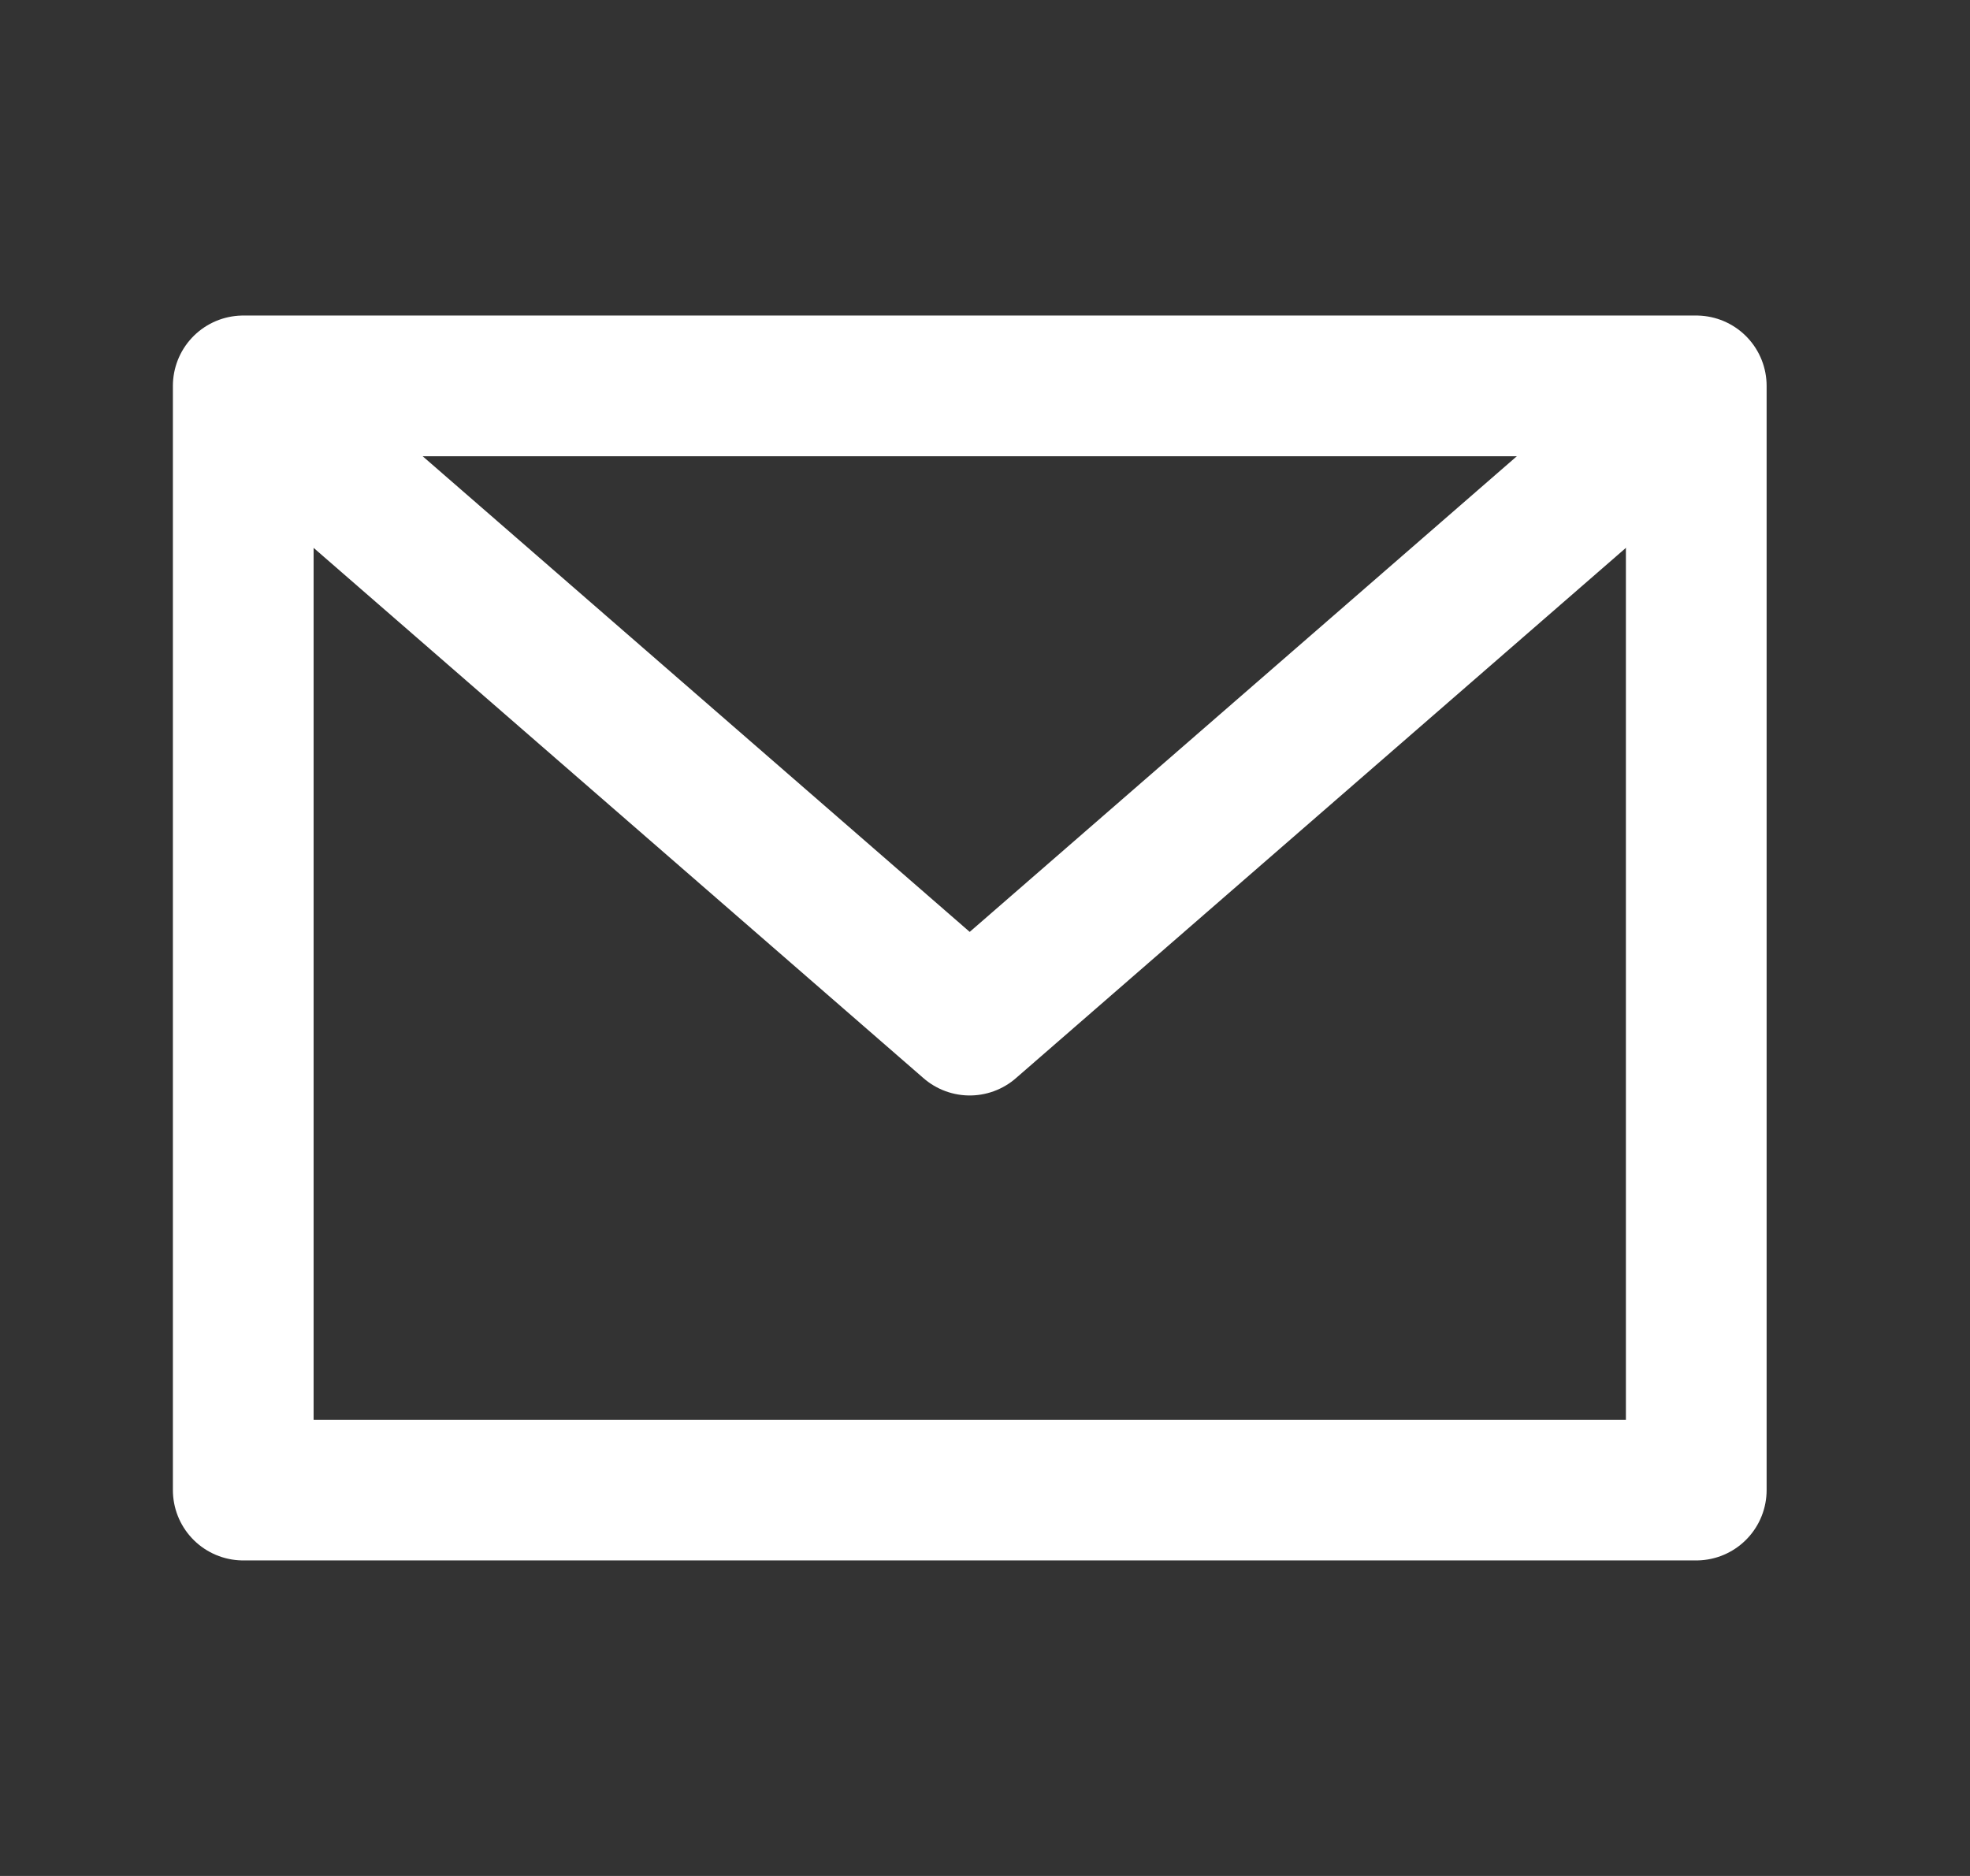 <svg width="21" height="20" viewBox="0 0 21 20" fill="none" xmlns="http://www.w3.org/2000/svg">
<rect x="0" y="0" width="21" height="20" fill="#333333" stroke="none"/>
<path d="M2.593 4.114H18.082V15.886H2.593V4.114Z" stroke="white" stroke-width="1.5" stroke-linecap="round" stroke-linejoin="round"/>
<path d="M3.213 4.734L10.337 10.929L17.462 4.734" stroke="white" stroke-width="1.5" stroke-linecap="round" stroke-linejoin="round"/>
</svg>
